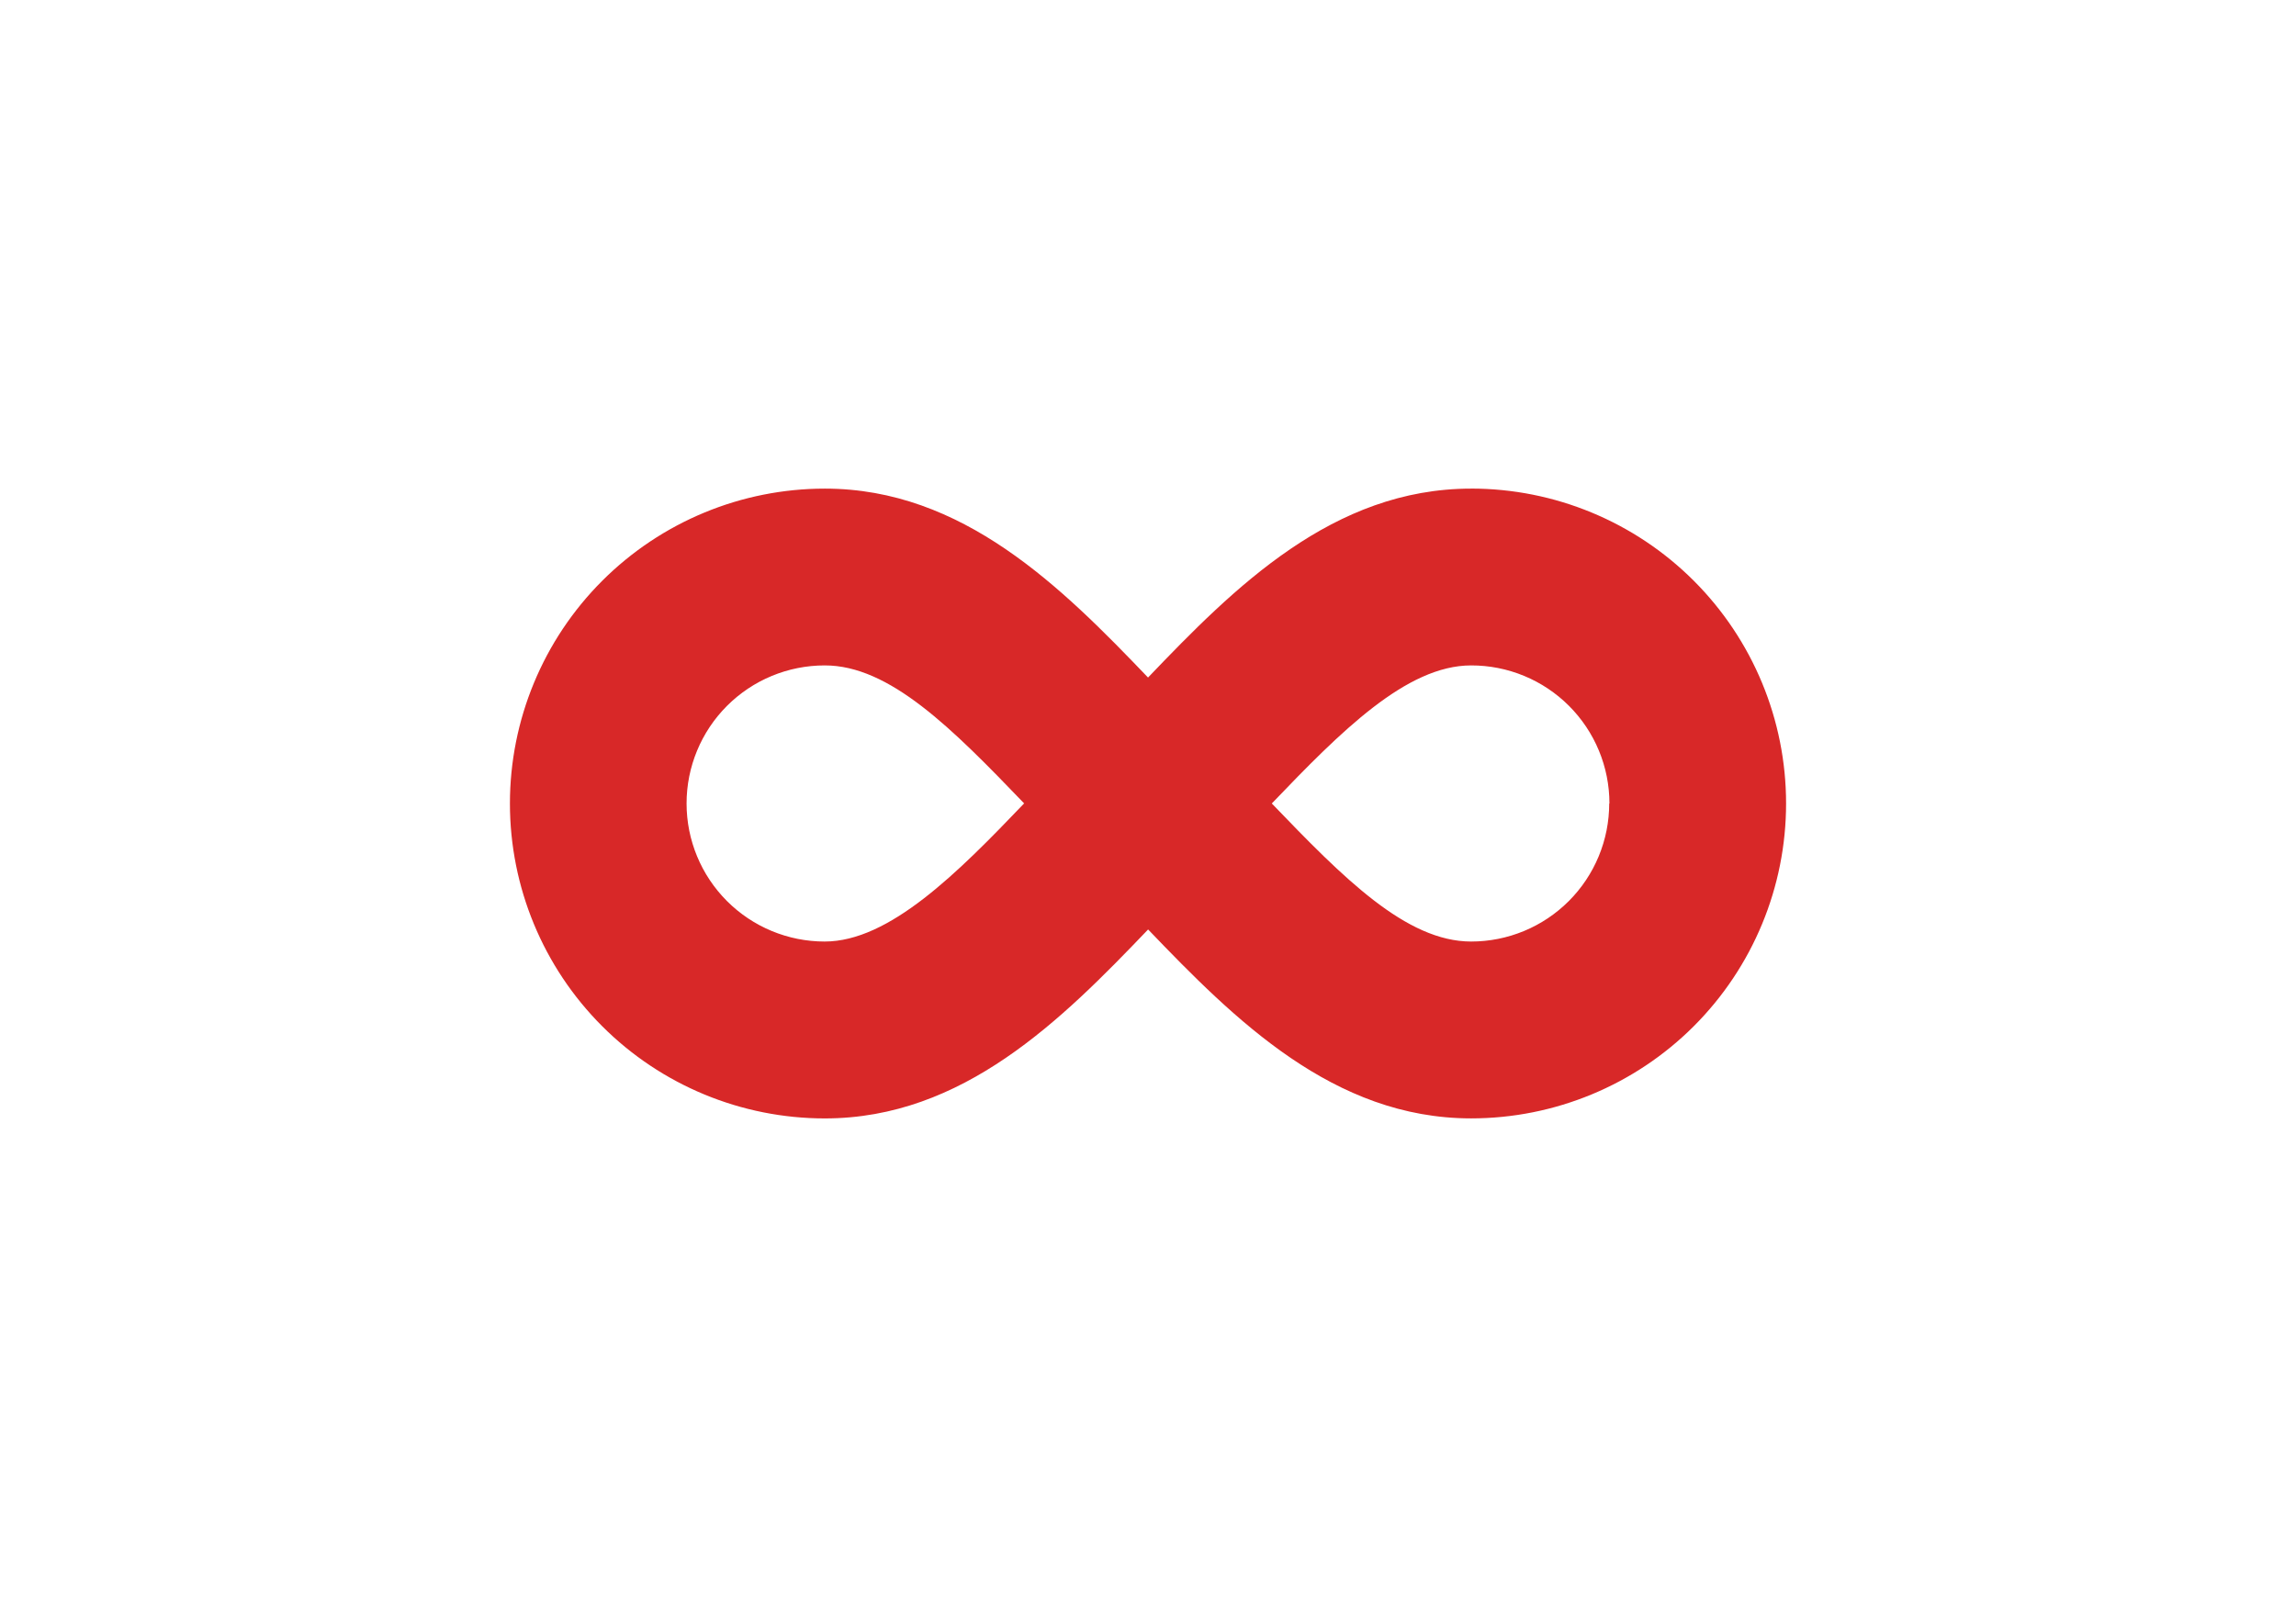 <?xml version="1.0" encoding="UTF-8"?>
<svg xmlns="http://www.w3.org/2000/svg" width="1000" height="700" viewBox="0 0 1000 700" fill="none">
  <rect x="0" y="0" width="1000" height="700" fill="#333333" stroke="none"/>
  <g clip-path="url(#clip0_2314_5749)">
    <rect width="1000" height="700" fill="white"></rect>
    <mask id="mask0_2314_5749" style="mask-type:luminance" maskUnits="userSpaceOnUse" x="0" y="0" width="1000" height="700">
      <path d="M1000 0H0V700H1000V0Z" fill="white"></path>
    </mask>
    <g mask="url(#mask0_2314_5749)">
      <path d="M640.74 212.838C580.602 212.838 537.746 255.663 500.017 295.132C462.257 255.662 419.274 212.838 359.262 212.838C322.882 212.838 287.992 227.29 262.268 253.014C236.544 278.739 222.092 313.628 222.092 350.008C222.092 386.388 236.544 421.277 262.268 447.002C287.992 472.726 322.882 487.178 359.262 487.178C419.4 487.162 462.32 444.338 500.048 404.868C537.808 444.243 580.823 487.162 640.739 487.162C677.119 487.162 712.008 472.71 737.733 446.986C763.457 421.262 777.909 386.372 777.909 349.992C777.909 313.612 763.457 278.723 737.733 252.998C712.008 227.274 677.119 212.822 640.739 212.822L640.74 212.838ZM700.878 349.984C700.878 357.882 699.323 365.703 696.302 372.999C693.28 380.296 688.85 386.926 683.266 392.511C677.681 398.096 671.051 402.526 663.755 405.549C656.458 408.571 648.638 410.127 640.74 410.127C612.44 410.127 585.065 382.4 553.92 349.989C584.052 318.527 612.602 289.851 640.74 289.851C648.645 289.839 656.476 291.385 663.783 294.401C671.09 297.418 677.731 301.846 683.325 307.431C688.92 313.017 693.358 319.651 696.386 326.953C699.414 334.256 700.973 342.084 700.973 349.989L700.878 349.984ZM446.019 349.984C417.094 380.243 387.337 410.127 359.167 410.127C343.217 410.127 327.921 403.791 316.643 392.513C305.365 381.235 299.029 365.939 299.029 349.989C299.029 334.039 305.365 318.743 316.643 307.465C327.921 296.187 343.217 289.851 359.167 289.851C387.432 289.788 414.684 317.293 446.114 350.021L446.019 349.984Z" fill="#D82828"></path>
    </g>
  </g>
  <defs>
    <clipPath id="clip0_2314_5749">
      <rect width="1000" height="700" fill="white"></rect>
    </clipPath>
  </defs>
</svg>
